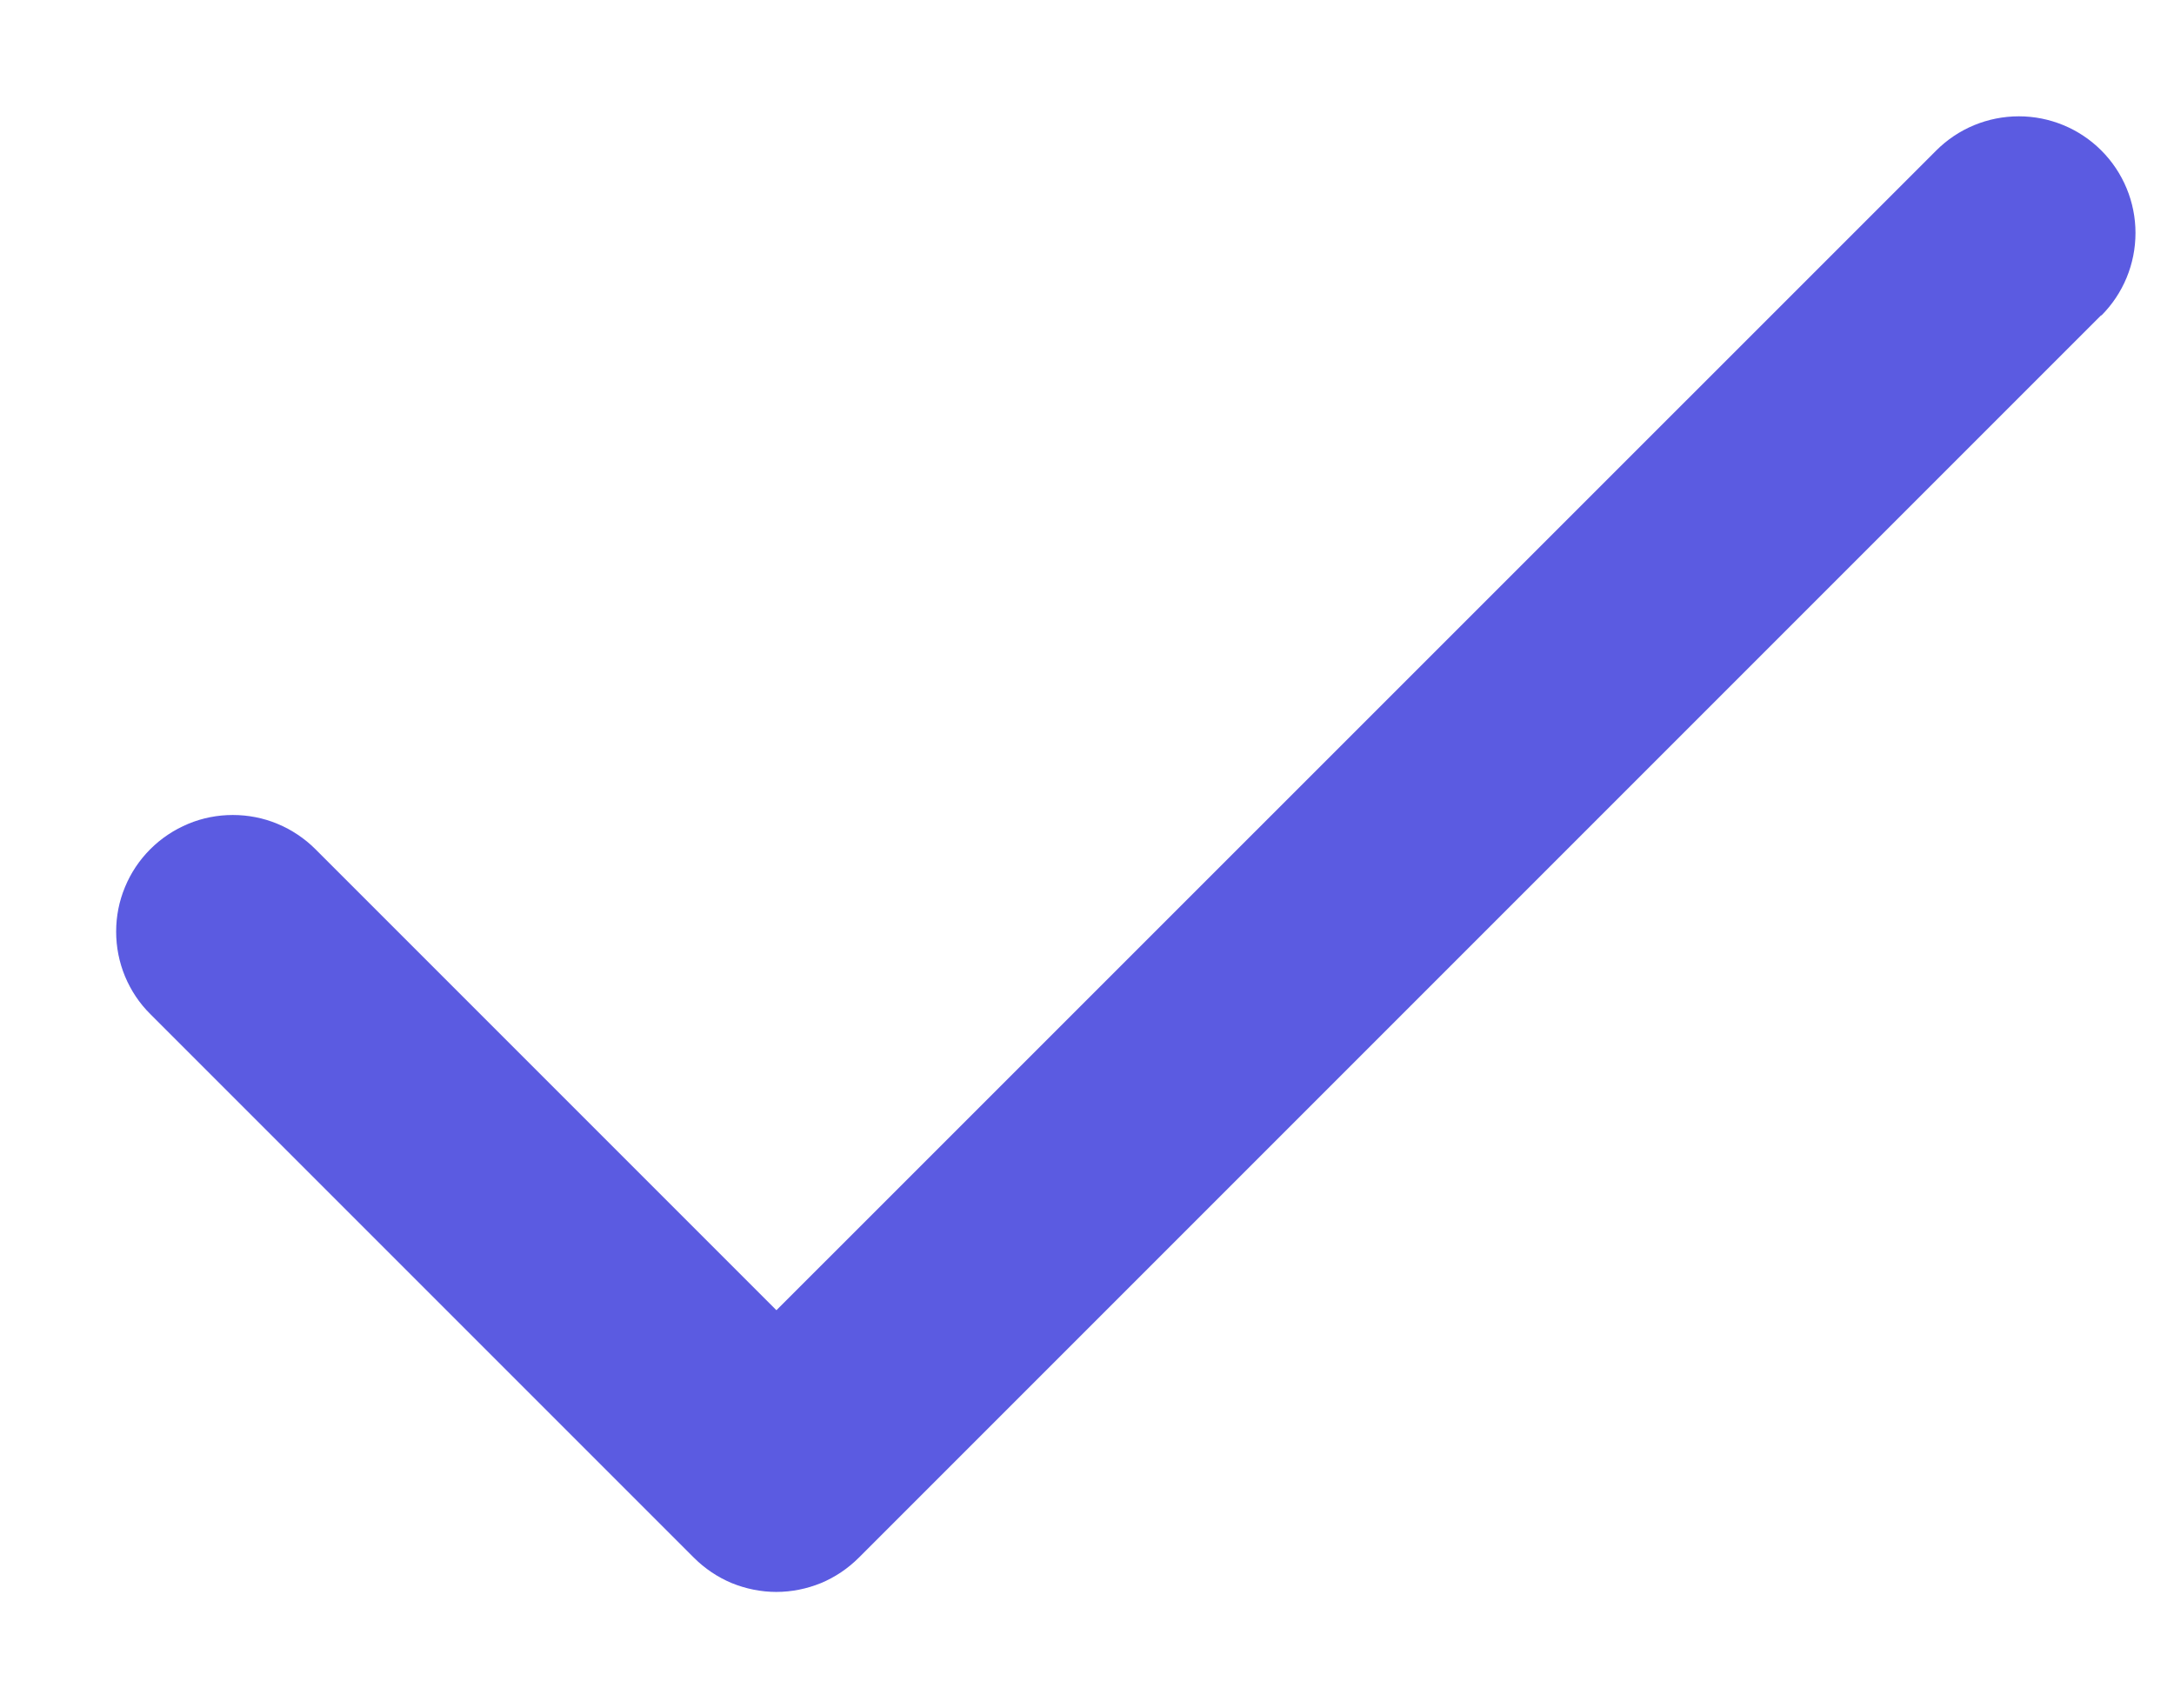 <svg width="14" height="11" viewBox="0 0 14 11" fill="none" xmlns="http://www.w3.org/2000/svg">
<path d="M13.531 2.03L5.531 10.03C5.461 10.1 5.378 10.156 5.287 10.194C5.196 10.231 5.098 10.251 4.999 10.251C4.901 10.251 4.803 10.231 4.712 10.194C4.621 10.156 4.538 10.1 4.468 10.03L0.968 6.53C0.898 6.461 0.843 6.378 0.805 6.287C0.767 6.195 0.748 6.098 0.748 5.999C0.748 5.9 0.767 5.803 0.805 5.712C0.843 5.62 0.898 5.538 0.968 5.468C1.038 5.398 1.121 5.343 1.212 5.305C1.303 5.267 1.401 5.248 1.499 5.248C1.598 5.248 1.696 5.267 1.787 5.305C1.878 5.343 1.961 5.398 2.031 5.468L5 8.437L12.469 0.969C12.61 0.828 12.801 0.749 13.001 0.749C13.2 0.749 13.391 0.828 13.532 0.969C13.673 1.11 13.752 1.301 13.752 1.5C13.752 1.7 13.673 1.891 13.532 2.032L13.531 2.03Z" fill="#5B5BE1"/>
</svg>
